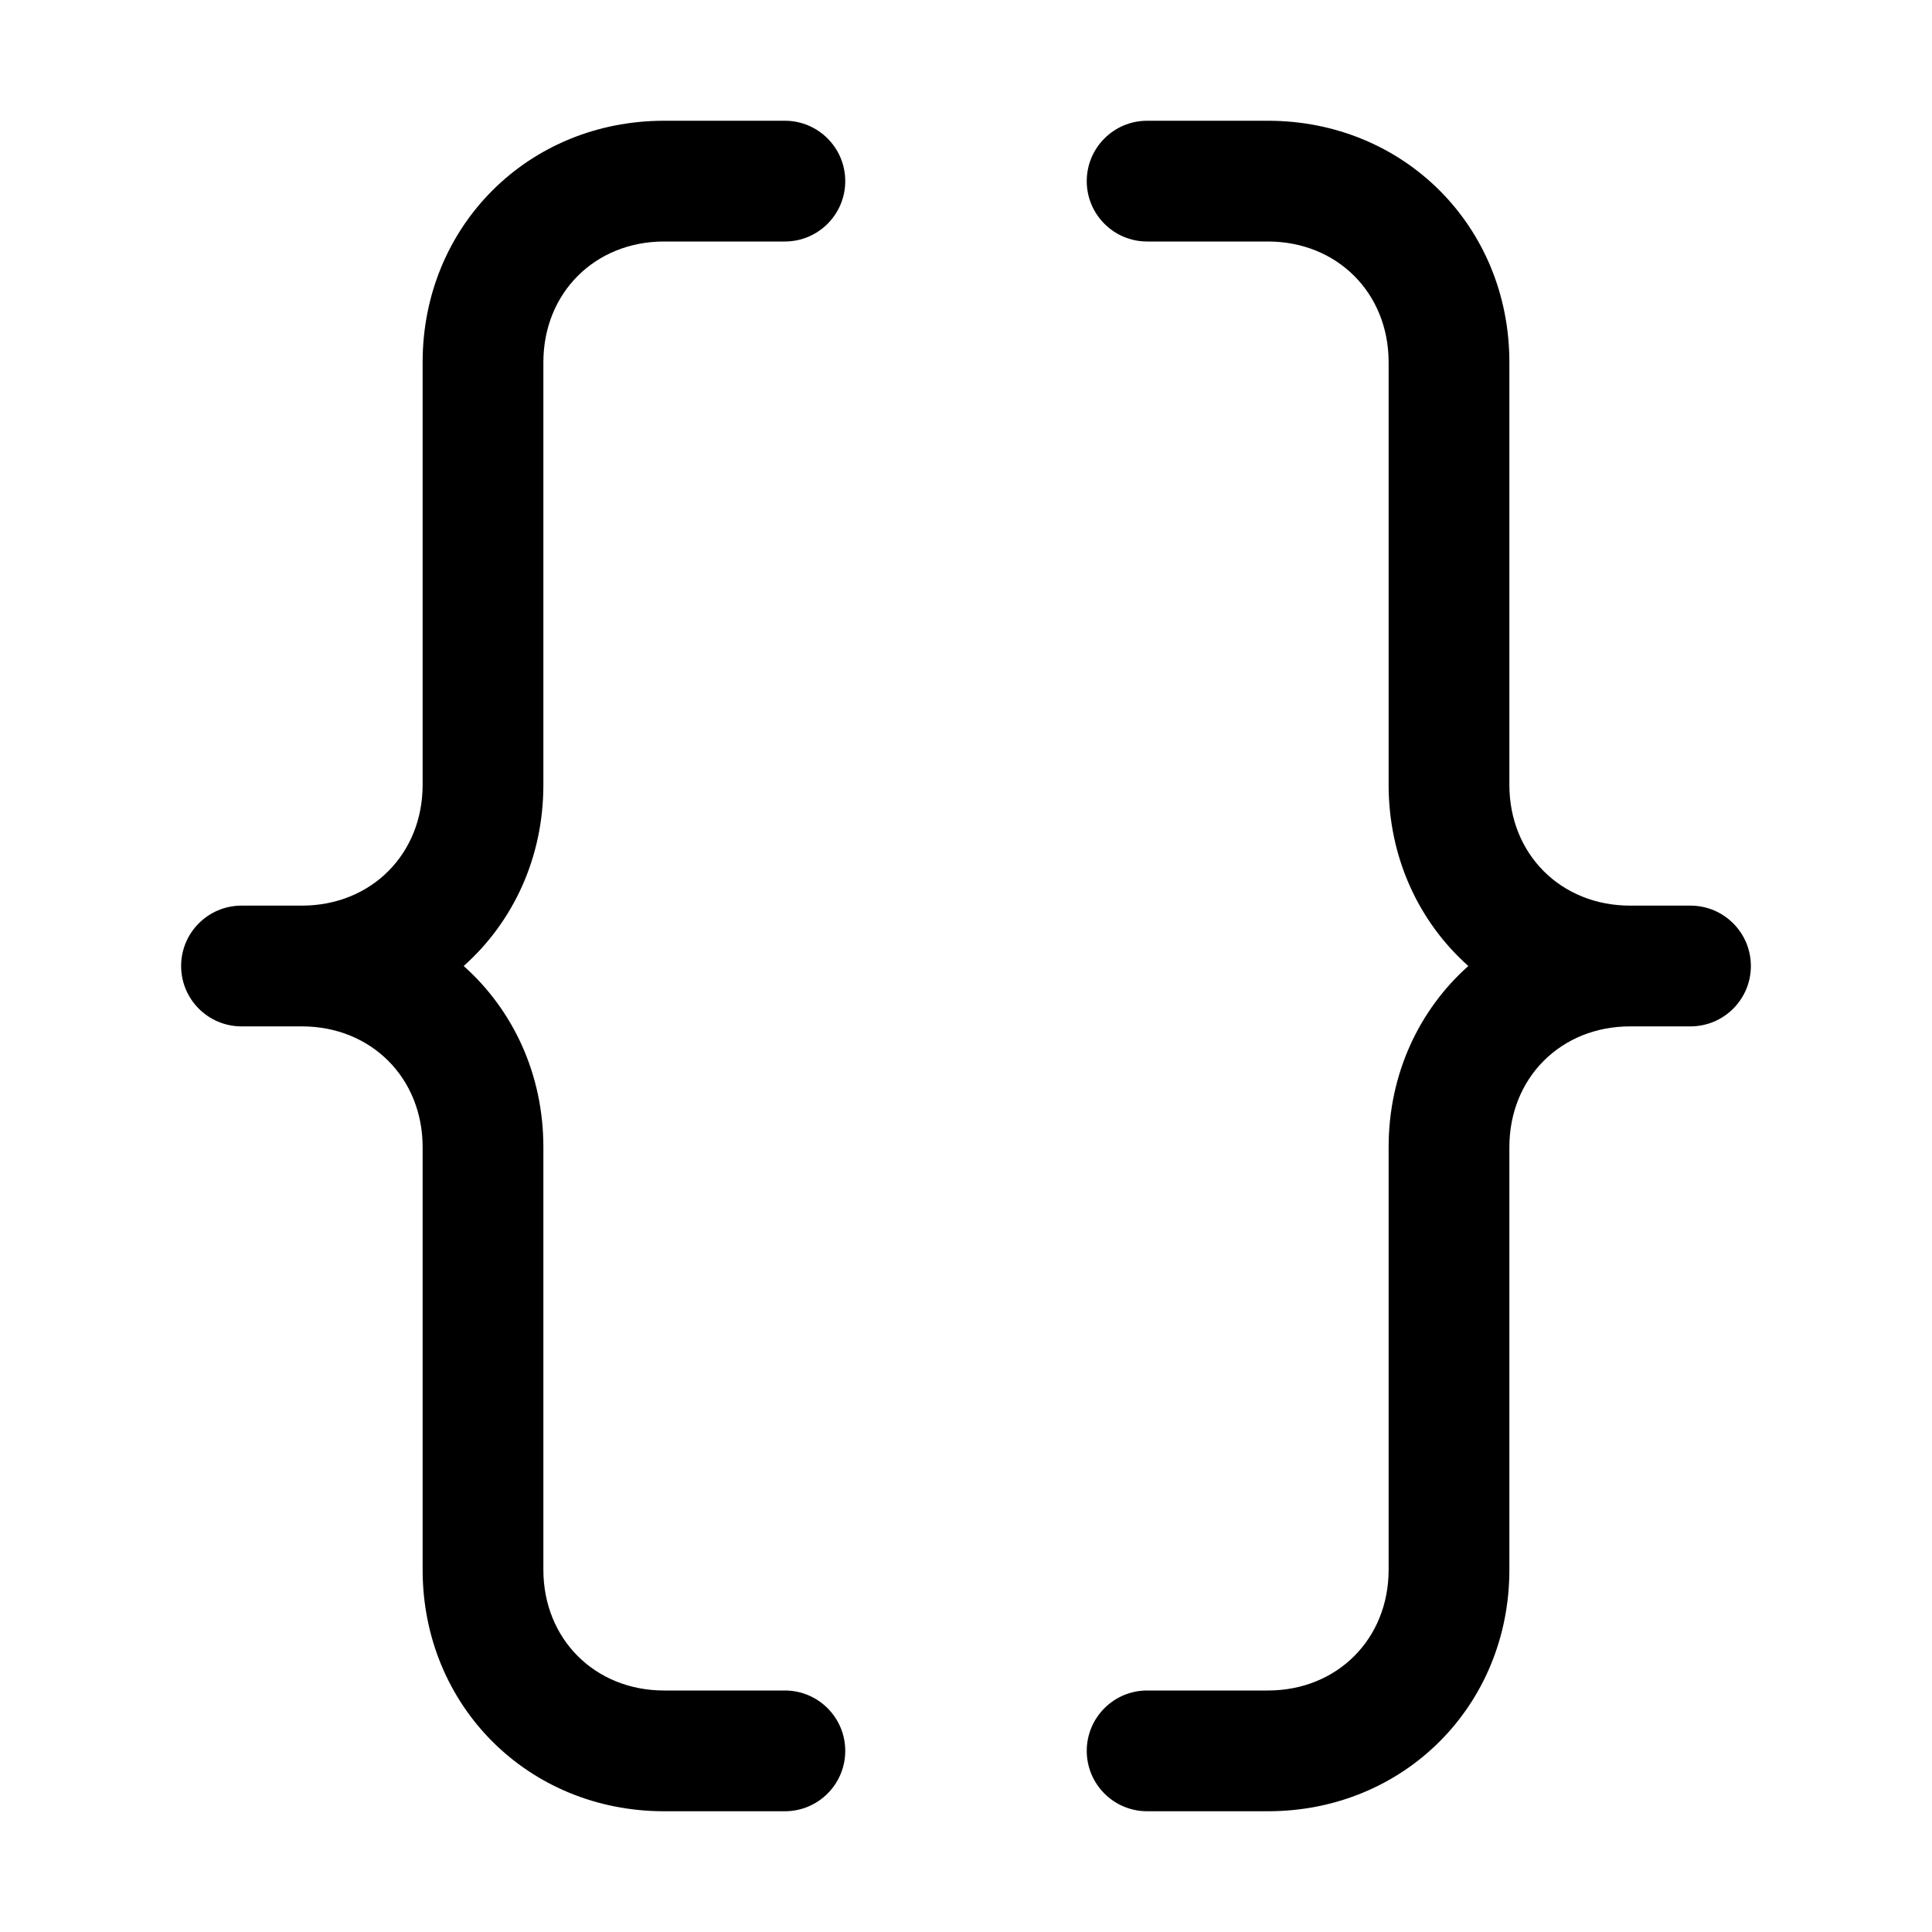 <!-- Generated by IcoMoon.io -->
<svg version="1.1" xmlns="http://www.w3.org/2000/svg" width="20" height="20" viewBox="0 0 20 20">
<title>code</title>
<path d="M6.875 1.25c-1.408 0-2.5 1.092-2.5 2.5v4.375c0 0.717-0.533 1.25-1.25 1.25h-0.625c-0.345 0-0.625 0.28-0.625 0.625s0.28 0.625 0.625 0.625h0.625c0.717 0 1.25 0.533 1.25 1.25v4.375c0 1.408 1.092 2.5 2.5 2.5h1.25c0.345 0 0.625-0.28 0.625-0.625s-0.28-0.625-0.625-0.625h-1.25c-0.717 0-1.25-0.533-1.25-1.25v-4.375c0-0.756-0.315-1.421-0.825-1.875 0.51-0.454 0.825-1.119 0.825-1.875v-4.375c0-0.717 0.533-1.25 1.25-1.25h1.25c0.345 0 0.625-0.28 0.625-0.625s-0.28-0.625-0.625-0.625h-1.25z"></path>
<path d="M11.25 1.875c0-0.345 0.28-0.625 0.625-0.625h1.25c1.408 0 2.5 1.092 2.5 2.5v4.375c0 0.717 0.533 1.25 1.25 1.25h0.625c0.345 0 0.625 0.28 0.625 0.625s-0.28 0.625-0.625 0.625h-0.625c-0.717 0-1.25 0.533-1.25 1.25v4.375c0 1.408-1.092 2.5-2.5 2.5h-1.25c-0.345 0-0.625-0.28-0.625-0.625s0.28-0.625 0.625-0.625h1.25c0.717 0 1.25-0.533 1.25-1.25v-4.375c0-0.756 0.315-1.421 0.825-1.875-0.51-0.454-0.825-1.119-0.825-1.875v-4.375c0-0.717-0.533-1.25-1.25-1.25h-1.25c-0.345 0-0.625-0.28-0.625-0.625z"></path>
</svg>
